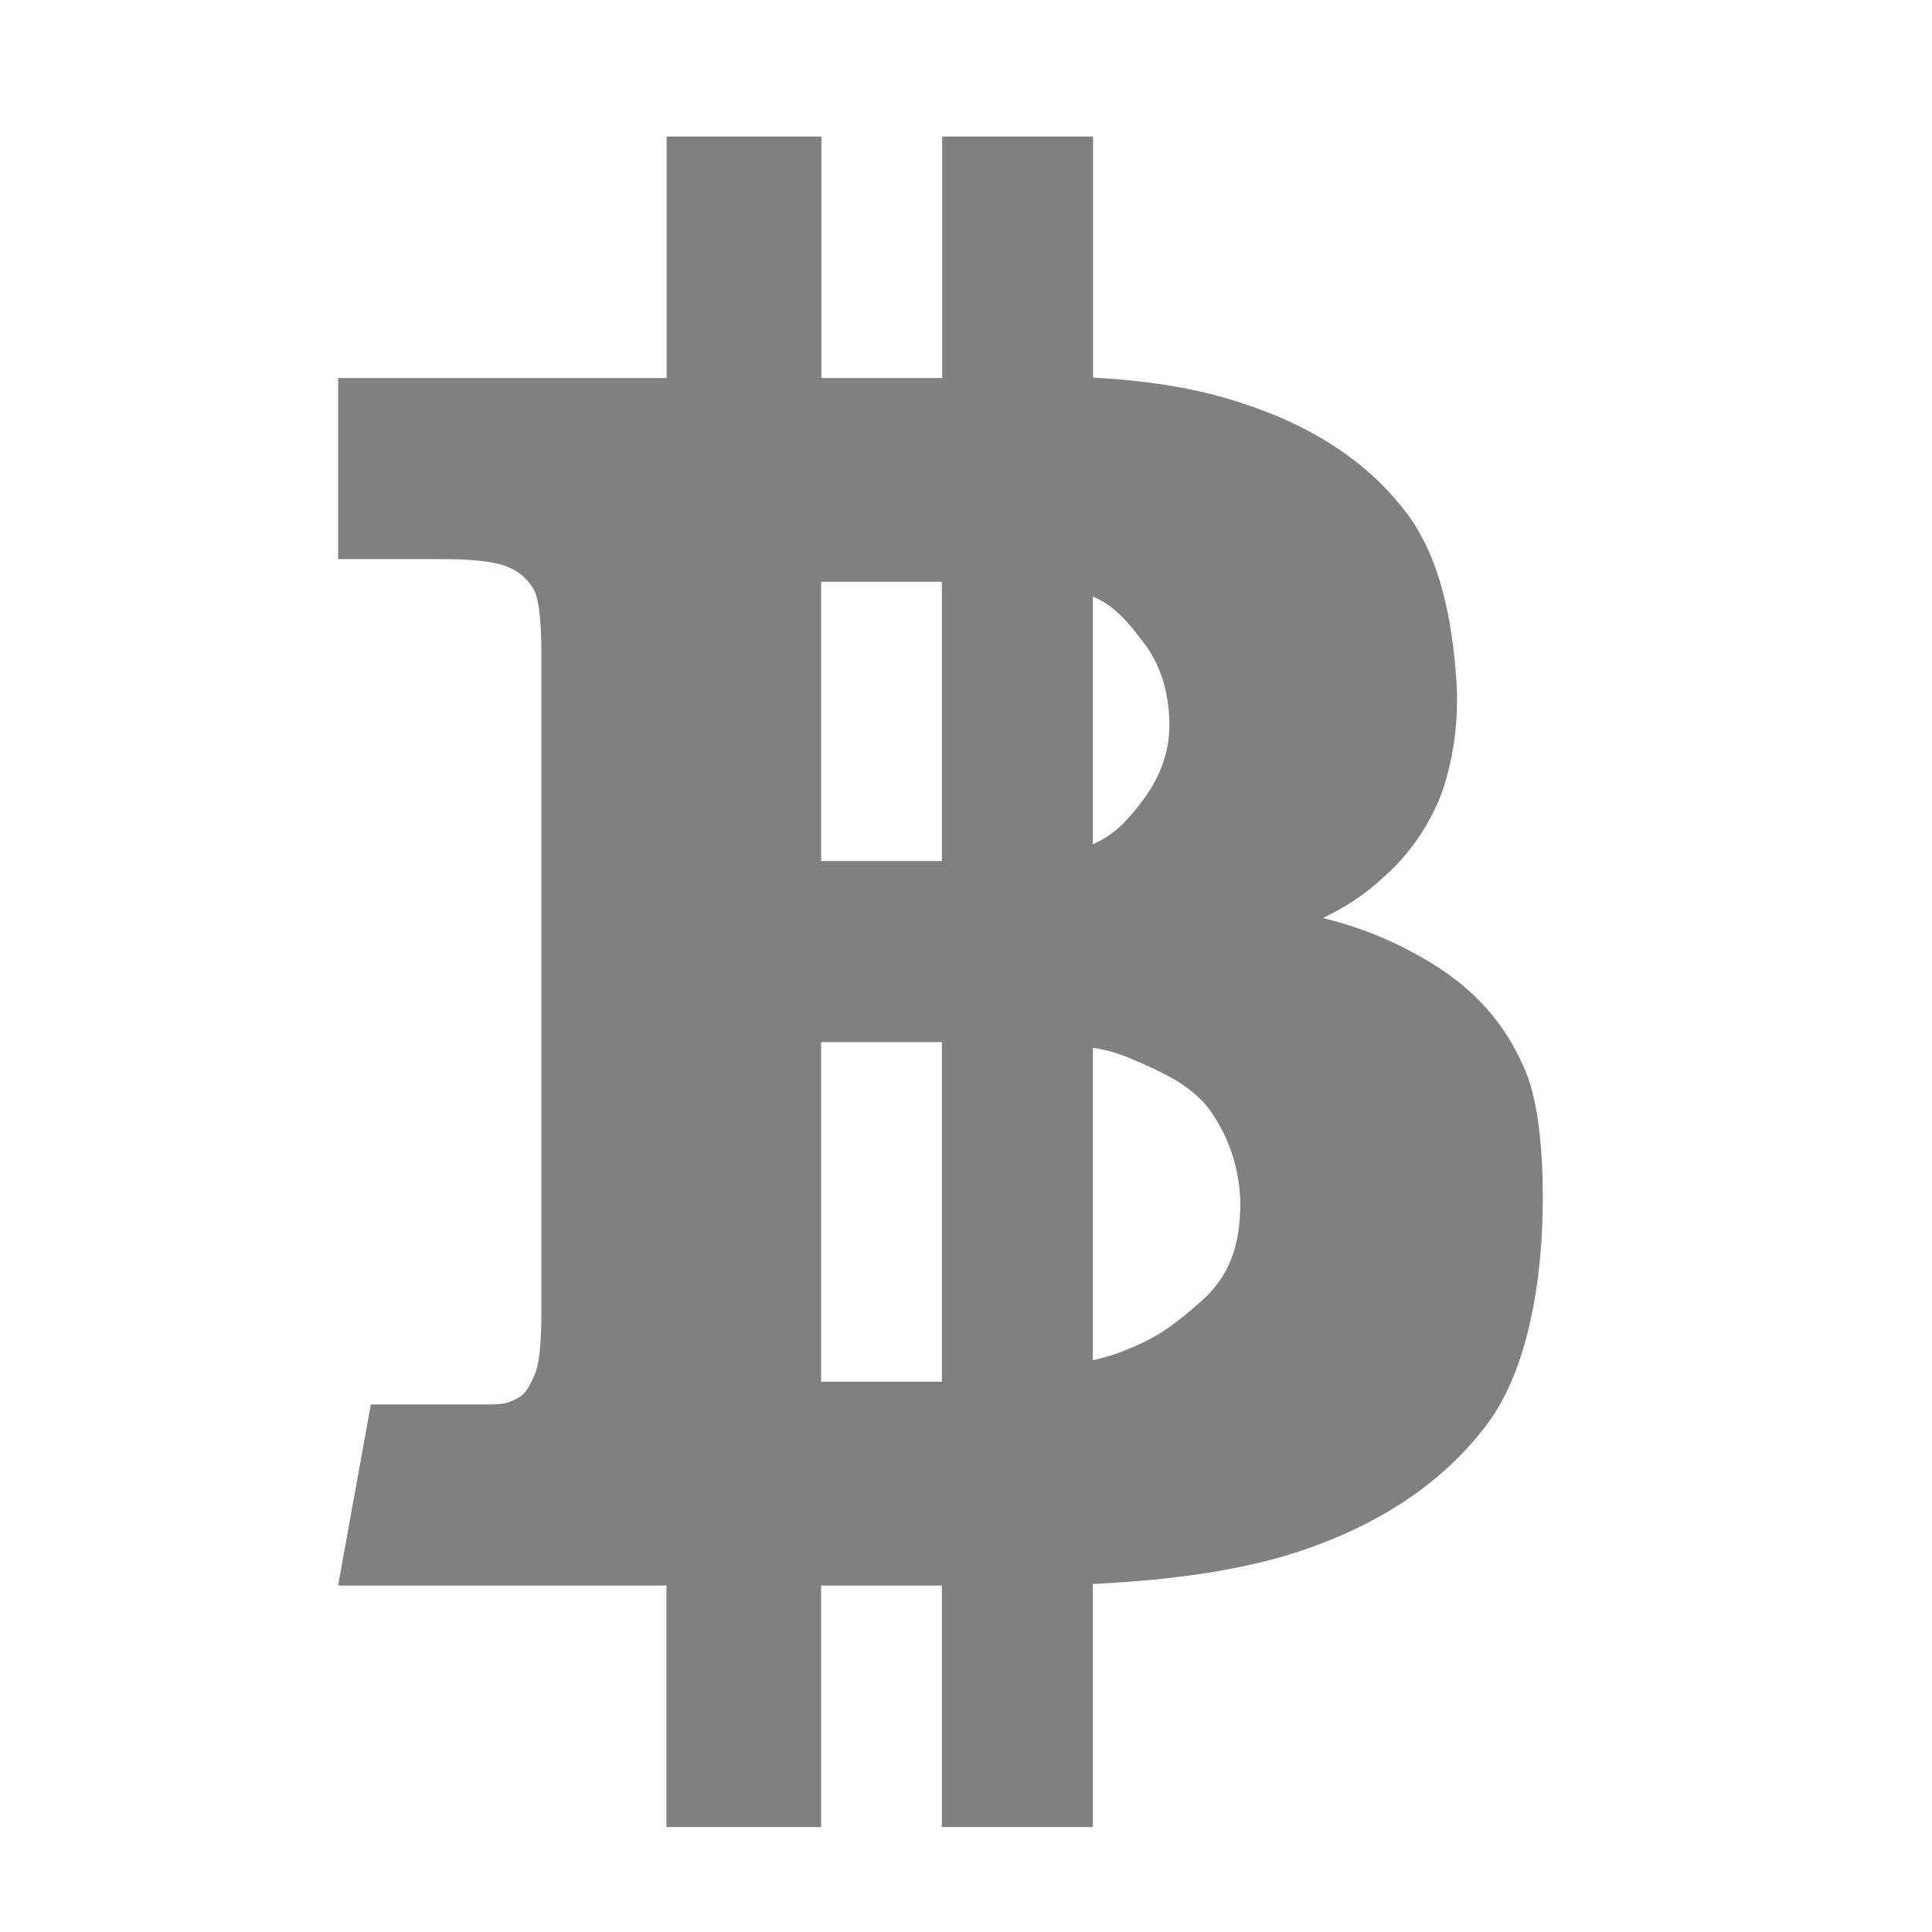 <svg width="18" height="18" viewBox="0 0 18 18" fill="none" xmlns="http://www.w3.org/2000/svg">
<path d="M14.206 9.963C14.03 9.558 13.759 9.203 13.218 8.904C12.938 8.746 12.638 8.628 12.325 8.553C12.535 8.455 12.729 8.325 12.898 8.166C13.147 7.944 13.336 7.662 13.447 7.347C13.549 7.027 13.59 6.691 13.57 6.356C13.531 5.765 13.415 5.192 13.106 4.781C12.796 4.369 12.36 4.053 11.784 3.831C11.341 3.663 10.887 3.557 10.184 3.518V1.272H8.778V3.522H7.653V1.272H6.211V3.522H3.15V5.209H4.13C4.436 5.209 4.643 5.238 4.749 5.29C4.847 5.332 4.928 5.407 4.977 5.501C5.023 5.589 5.044 5.797 5.044 6.117V12.206C5.044 12.522 5.023 12.726 4.977 12.817C4.932 12.909 4.907 12.99 4.798 13.039C4.689 13.088 4.686 13.085 4.383 13.085H3.455L3.15 14.772H6.209V17.022H7.65V14.772H8.775V17.022H10.182V14.758C11.096 14.712 11.746 14.593 12.27 14.396C12.948 14.143 13.469 13.774 13.841 13.288C14.214 12.803 14.334 12.061 14.366 11.488C14.39 10.979 14.365 10.321 14.206 9.963ZM7.65 5.42H8.775V8.022H7.65V5.42ZM7.65 12.873V9.709H8.775V12.873H7.65ZM10.182 5.558C10.393 5.645 10.53 5.821 10.667 6.004C10.818 6.204 10.895 6.472 10.895 6.756C10.895 7.031 10.793 7.266 10.632 7.477C10.498 7.649 10.393 7.769 10.182 7.867V5.558ZM11.194 12.121C10.92 12.364 10.762 12.476 10.417 12.606C10.34 12.633 10.261 12.656 10.182 12.673V9.762C10.319 9.783 10.453 9.823 10.579 9.882C10.853 9.998 11.113 10.124 11.275 10.346C11.454 10.6 11.552 10.903 11.556 11.214C11.555 11.597 11.457 11.889 11.193 12.121H11.194Z" fill="#808080"/>
</svg>
